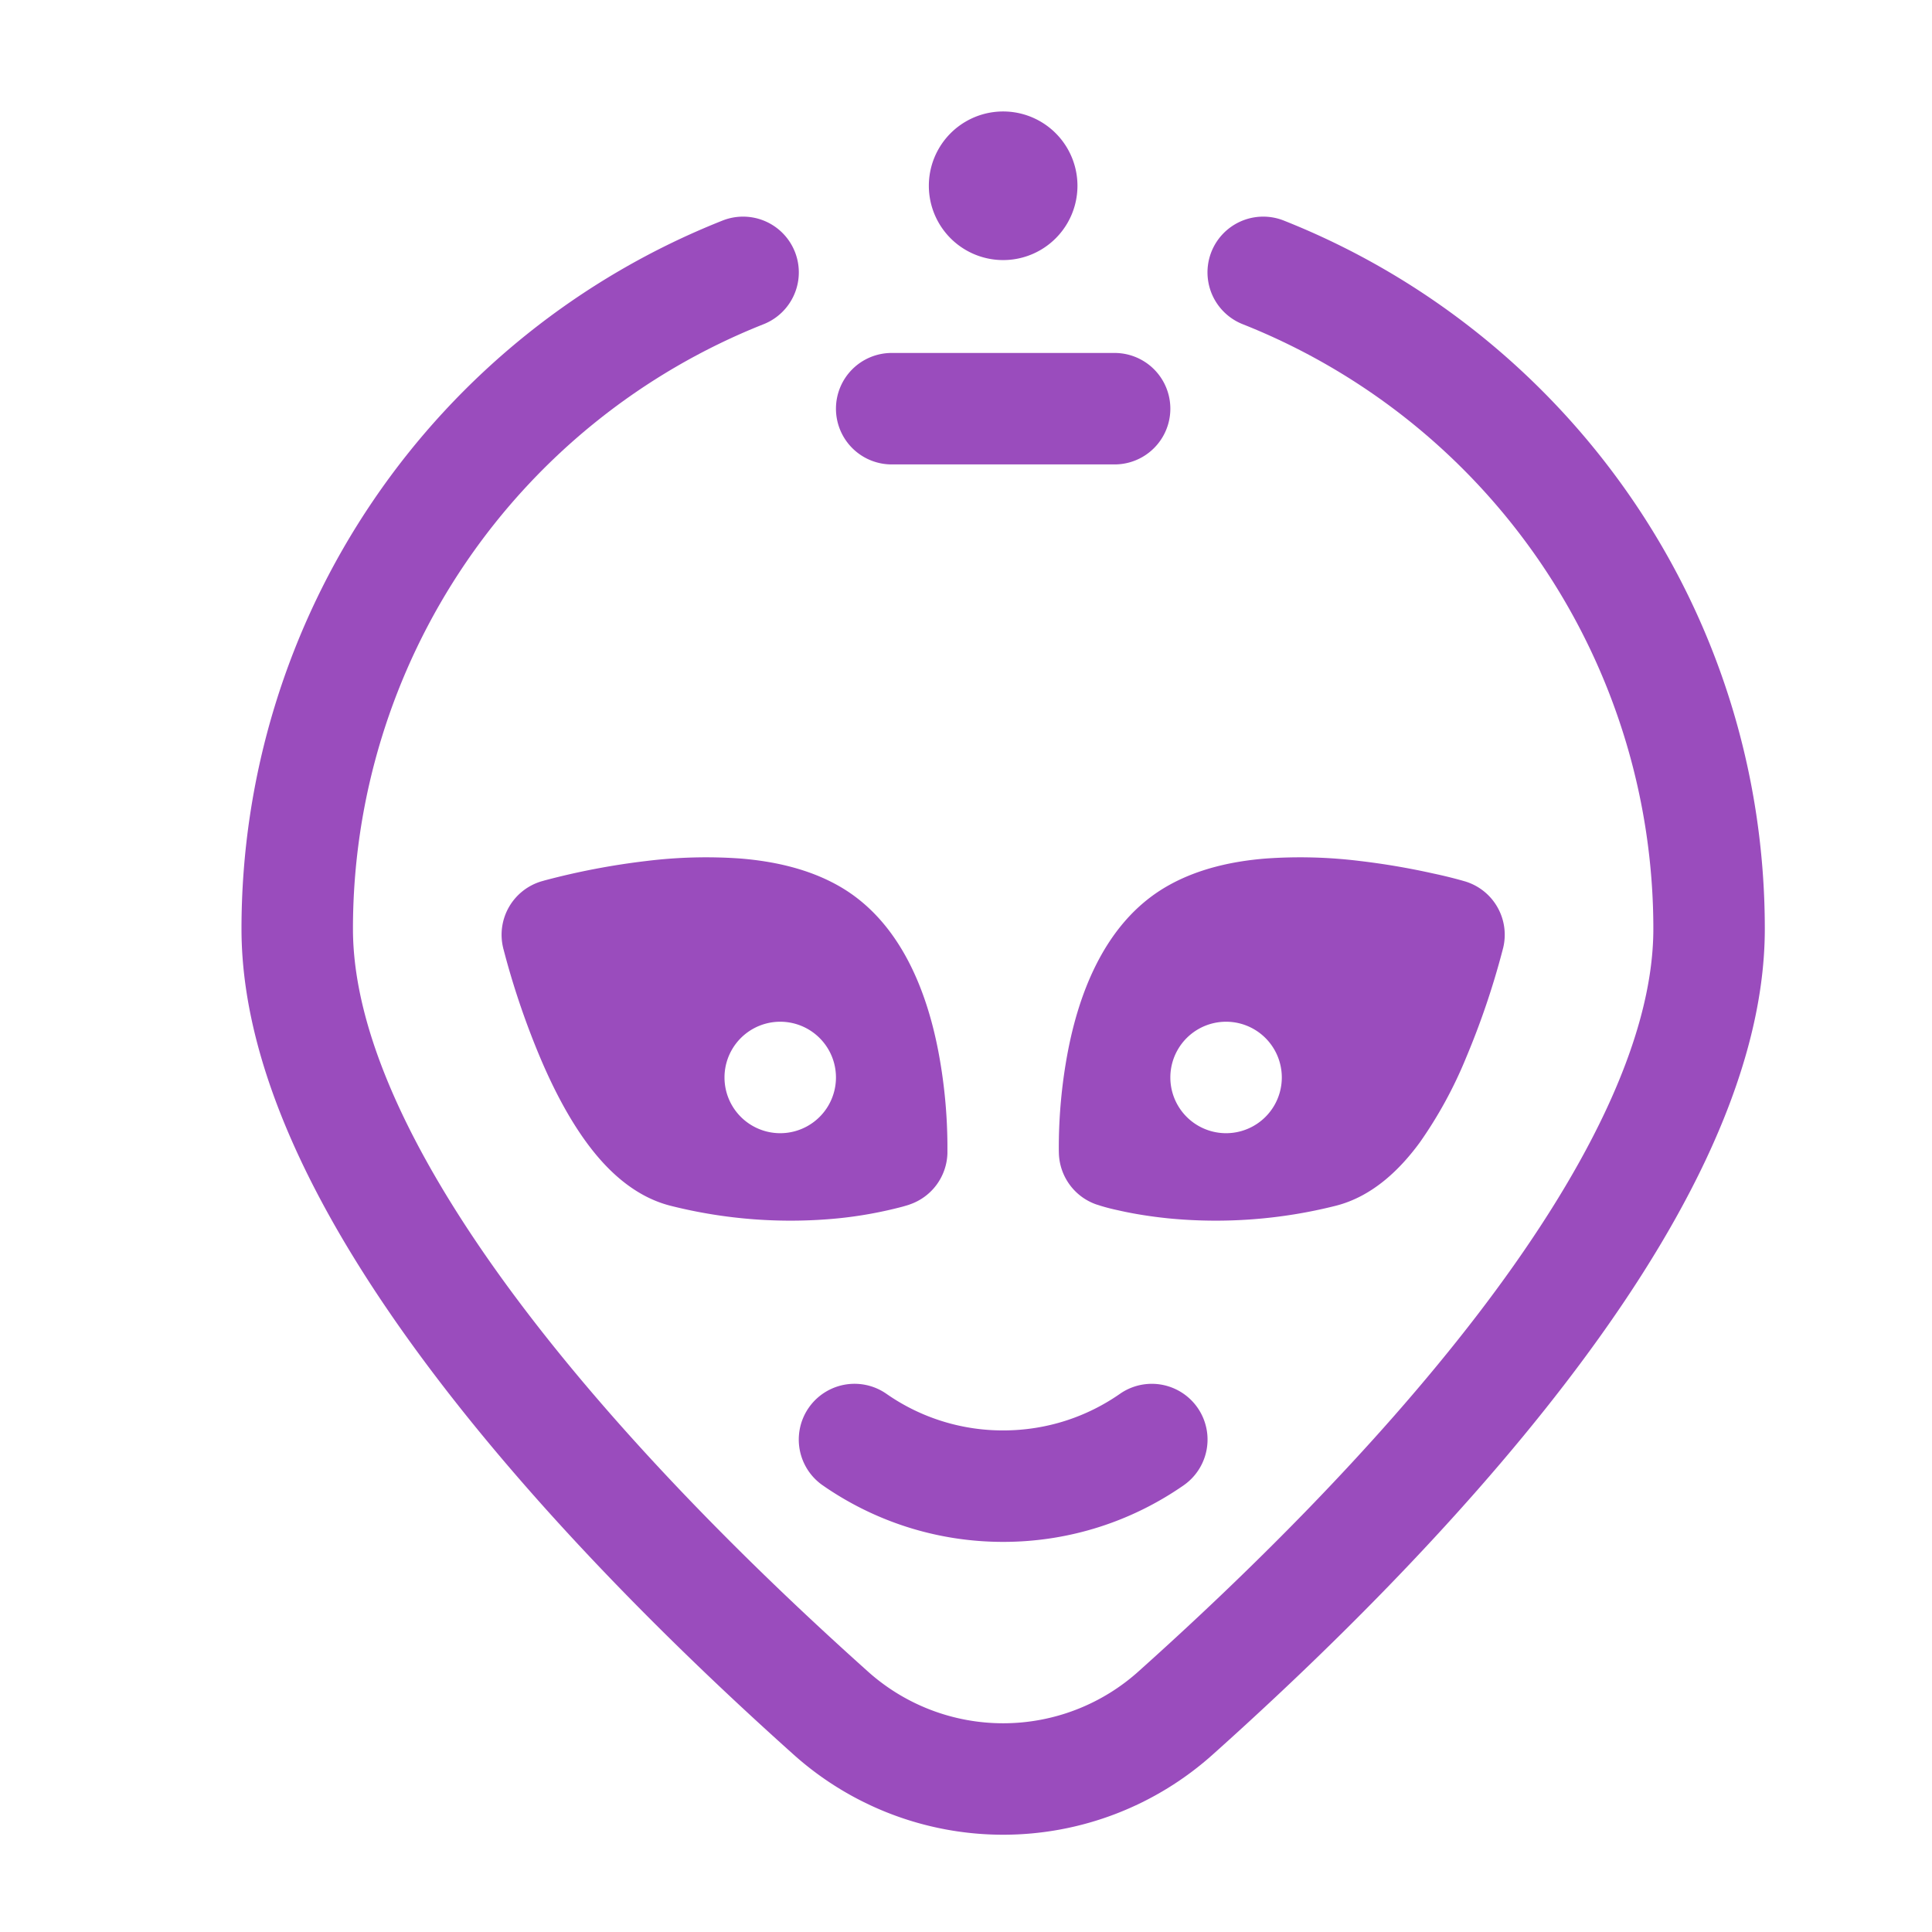 <svg width="26" height="26" fill="none" xmlns="http://www.w3.org/2000/svg"><path d="M13.5 3.5a1 1 0 1 0 0-2 1 1 0 0 0 0 2z" fill="#9A4CBD"/><path d="M10.276 4.363a.75.75 0 1 0-.552-1.395A10.253 10.253 0 0 0 3.25 12.5c0 2.04 1.227 4.217 2.682 6.113 1.48 1.929 3.31 3.711 4.732 4.985a4.226 4.226 0 0 0 5.672 0c1.423-1.274 3.252-3.056 4.732-4.985 1.455-1.896 2.682-4.073 2.682-6.113 0-4.328-2.683-8.029-6.474-9.532a.75.75 0 1 0-.552 1.395A8.753 8.753 0 0 1 22.25 12.5c0 1.51-.948 3.344-2.372 5.2-1.4 1.824-3.152 3.535-4.542 4.78a2.726 2.726 0 0 1-3.672 0c-1.39-1.245-3.143-2.956-4.542-4.78-1.424-1.856-2.372-3.69-2.372-5.2a8.753 8.753 0 0 1 5.526-8.137z" fill="#9A4CBD"/><path d="M11.93 18.758a.75.75 0 1 0-.86 1.23c.69.48 1.528.762 2.43.762.902 0 1.74-.282 2.43-.762a.75.75 0 1 0-.859-1.23c-.445.31-.986.492-1.571.492a2.734 2.734 0 0 1-1.57-.492zM11.25 5.5a.75.75 0 0 1 .75-.75h3a.75.75 0 0 1 0 1.5h-3a.75.75 0 0 1-.75-.75z" fill="#9A4CBD"/><path fill-rule="evenodd" clip-rule="evenodd" d="M7.293 11.859h-.001a.75.75 0 0 0-.52.9v.004l.003.008.007.027.025.094a10.73 10.73 0 0 0 .463 1.342c.158.374.366.79.624 1.142.244.333.615.722 1.135.852a6.596 6.596 0 0 0 2.249.168 5.586 5.586 0 0 0 .871-.158l.058-.017.019-.006.006-.002h.003l.002-.002a.751.751 0 0 0 .513-.689V15.485v-.087a6.953 6.953 0 0 0-.123-1.253c-.13-.673-.447-1.708-1.326-2.215-.419-.242-.898-.34-1.331-.376a6.553 6.553 0 0 0-1.272.033 9.763 9.763 0 0 0-1.371.262l-.024.007-.007.002h-.003zM10.5 15.25a.75.75 0 1 0 0-1.5.75.75 0 0 0 0 1.5zM19.708 11.859h-.001l-.003-.001-.007-.002-.024-.007a6.244 6.244 0 0 0-.385-.094 9.768 9.768 0 0 0-.986-.168 6.553 6.553 0 0 0-1.272-.033c-.433.035-.912.134-1.33.376-.88.508-1.198 1.542-1.328 2.215a6.953 6.953 0 0 0-.123 1.34l.001.037c.01.314.214.59.513.69h.002l.003.001.006.002.019.006.018.006a2.672 2.672 0 0 0 .234.06c.164.038.394.08.677.109a6.596 6.596 0 0 0 2.249-.168c.52-.13.891-.52 1.135-.852a5.79 5.79 0 0 0 .624-1.142 10.698 10.698 0 0 0 .488-1.436l.007-.027.002-.008.001-.003a.75.75 0 0 0-.52-.901zM16.5 15.25a.75.75 0 1 0 0-1.5.75.75 0 0 0 0 1.5z" fill="#9A4CBD"/></svg>